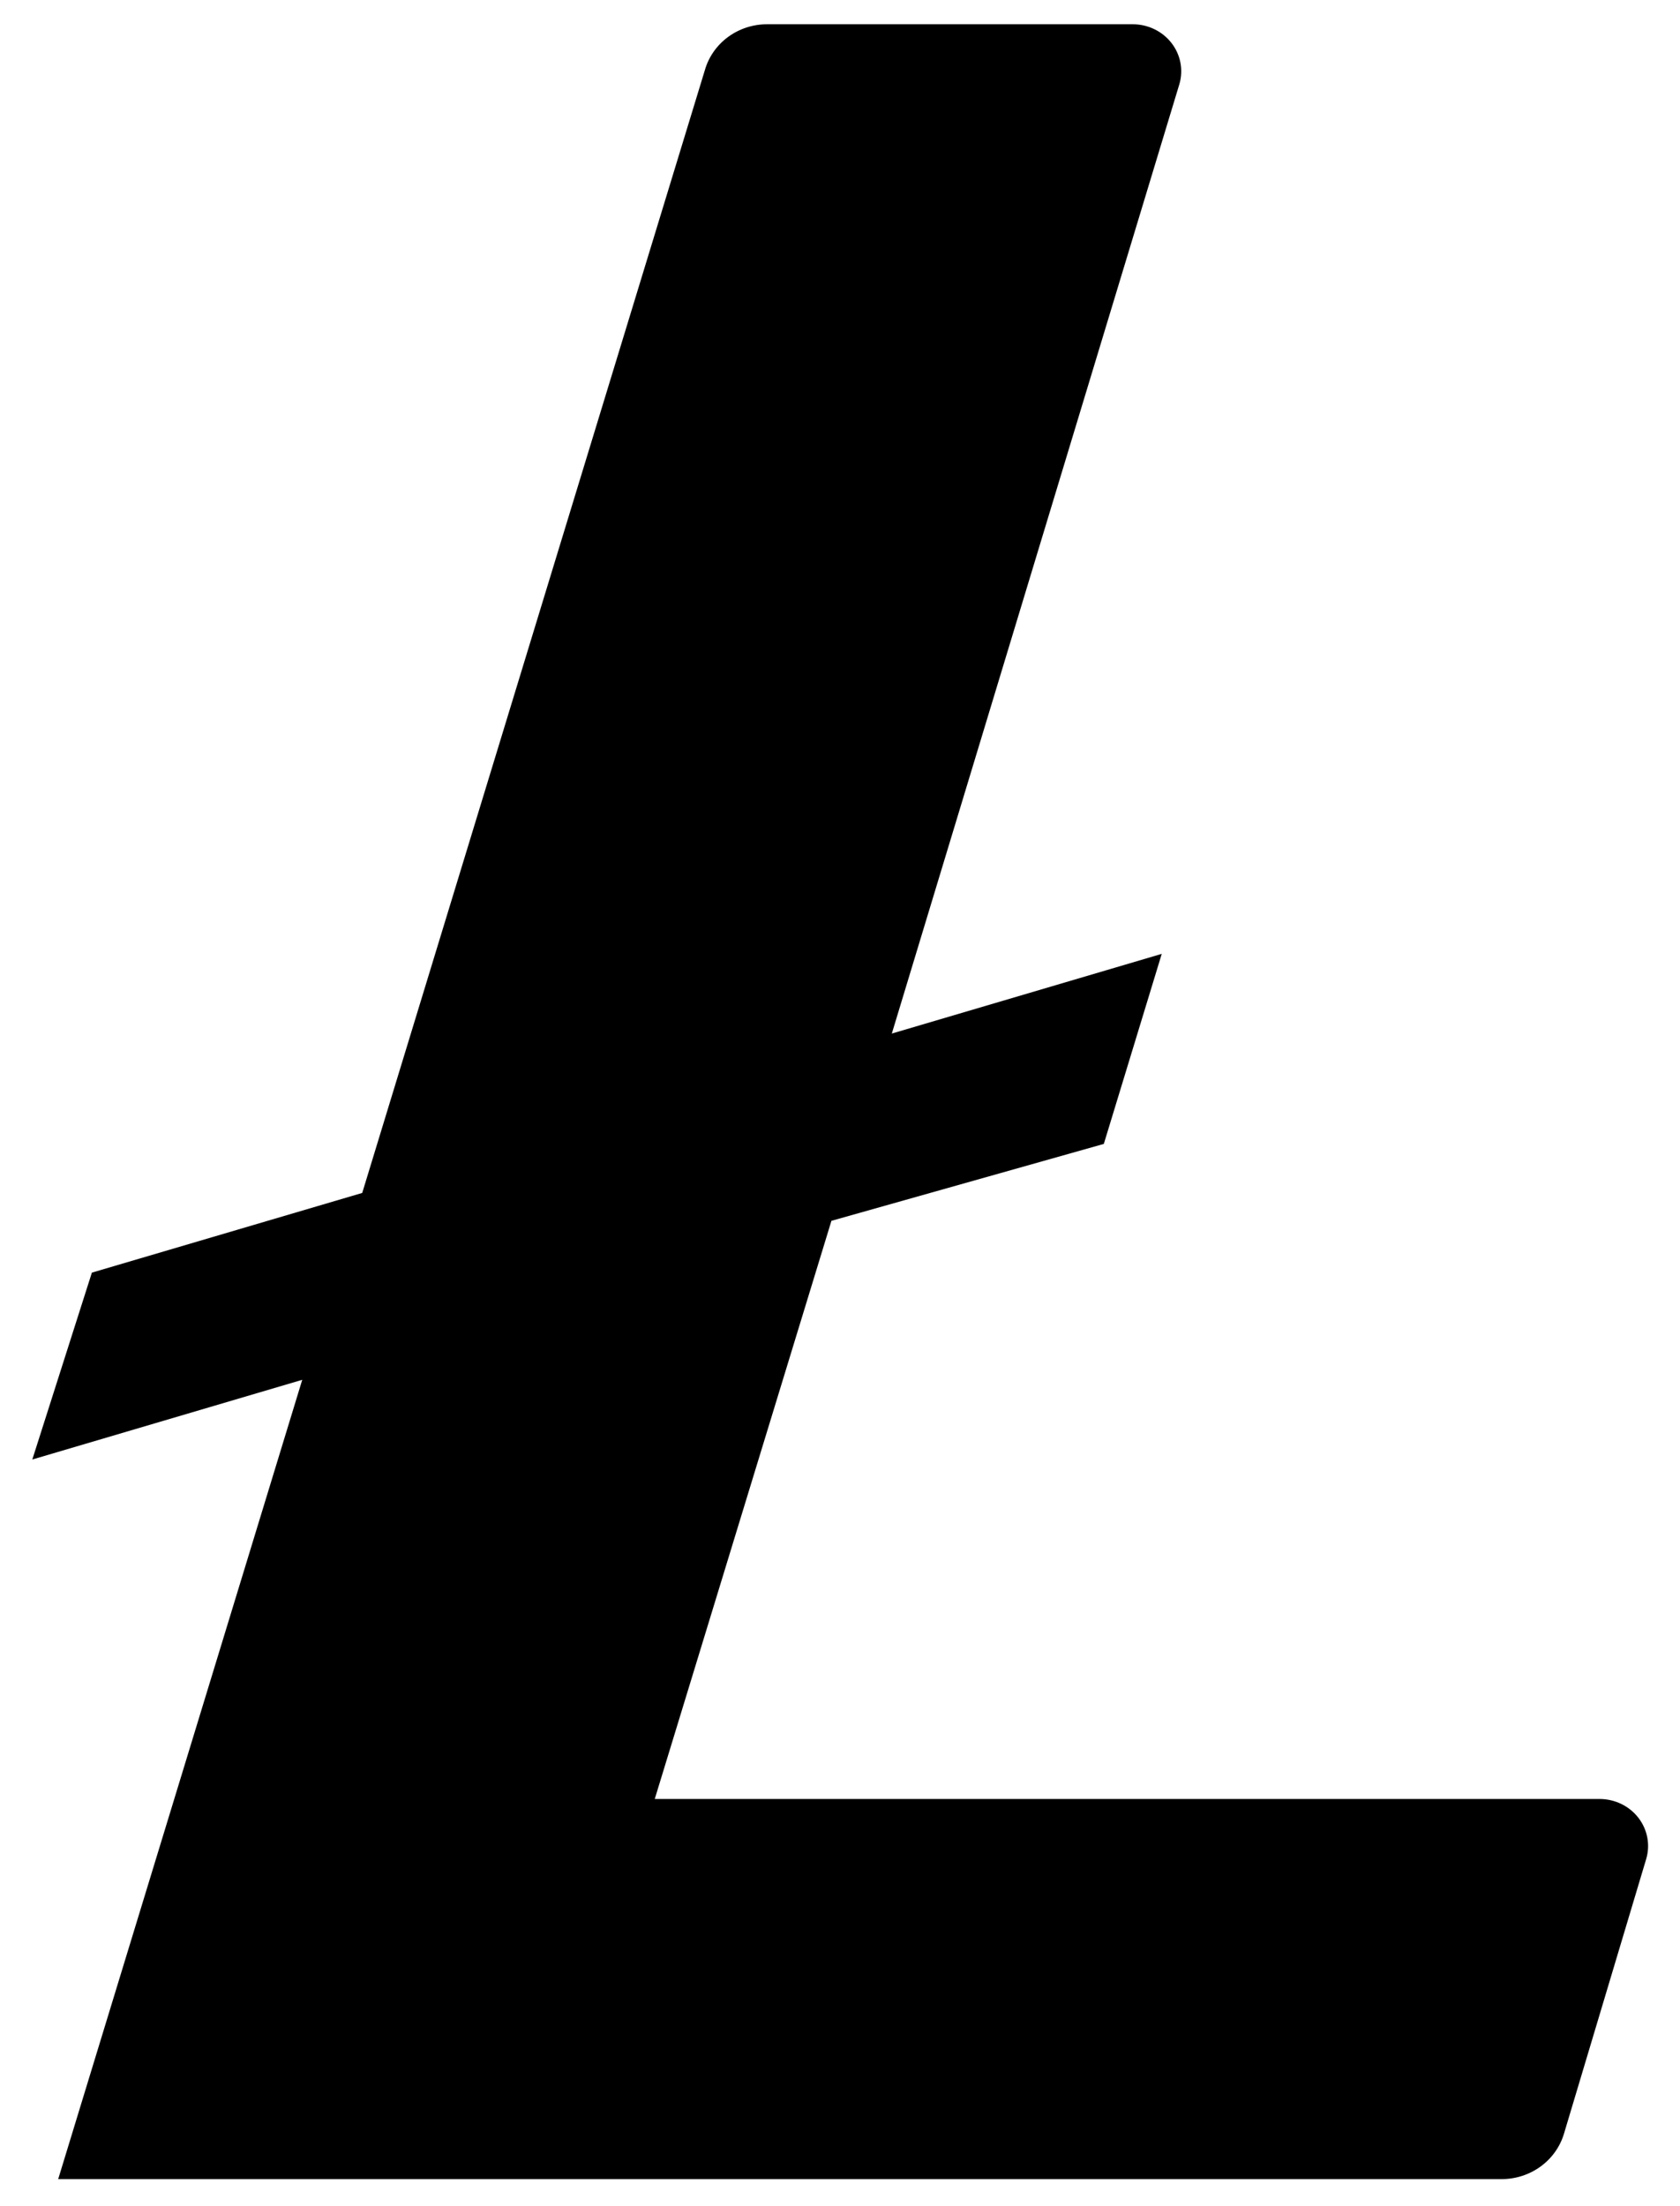 
<svg version="1.1" xmlns="http://www.w3.org/2000/svg" width="780" height="1024" viewBox="0 0 780 1024">
<title></title>
<g id="icomoon-ignore">
</g>
<path d="M386.018 566.686l-82.025 268.371h438.738c3.486 0.010 6.924 0.805 10.045 2.321 3.116 1.516 5.827 3.721 7.919 6.427 2.092 2.711 3.501 5.851 4.125 9.182 0.624 3.326 0.439 6.749-0.536 10.001l-38.151 127.434c-1.819 6.085-5.632 11.435-10.864 15.238-5.227 3.803-11.591 5.856-18.13 5.847h-670.122l113.308-371.024-125.326 36.991 27.659-86.743 125.517-36.991 159.089-521.208c1.749-6.108 5.511-11.493 10.712-15.333s11.555-5.925 18.092-5.937h169.774c3.482-0.012 6.919 0.76 10.045 2.256s5.847 3.674 7.953 6.363c2.111 2.689 3.545 5.816 4.194 9.135s0.497 6.738-0.449 9.99l-133.527 440.751 125.325-36.991-26.897 88.222-126.469 35.699z"></path>
</svg>
